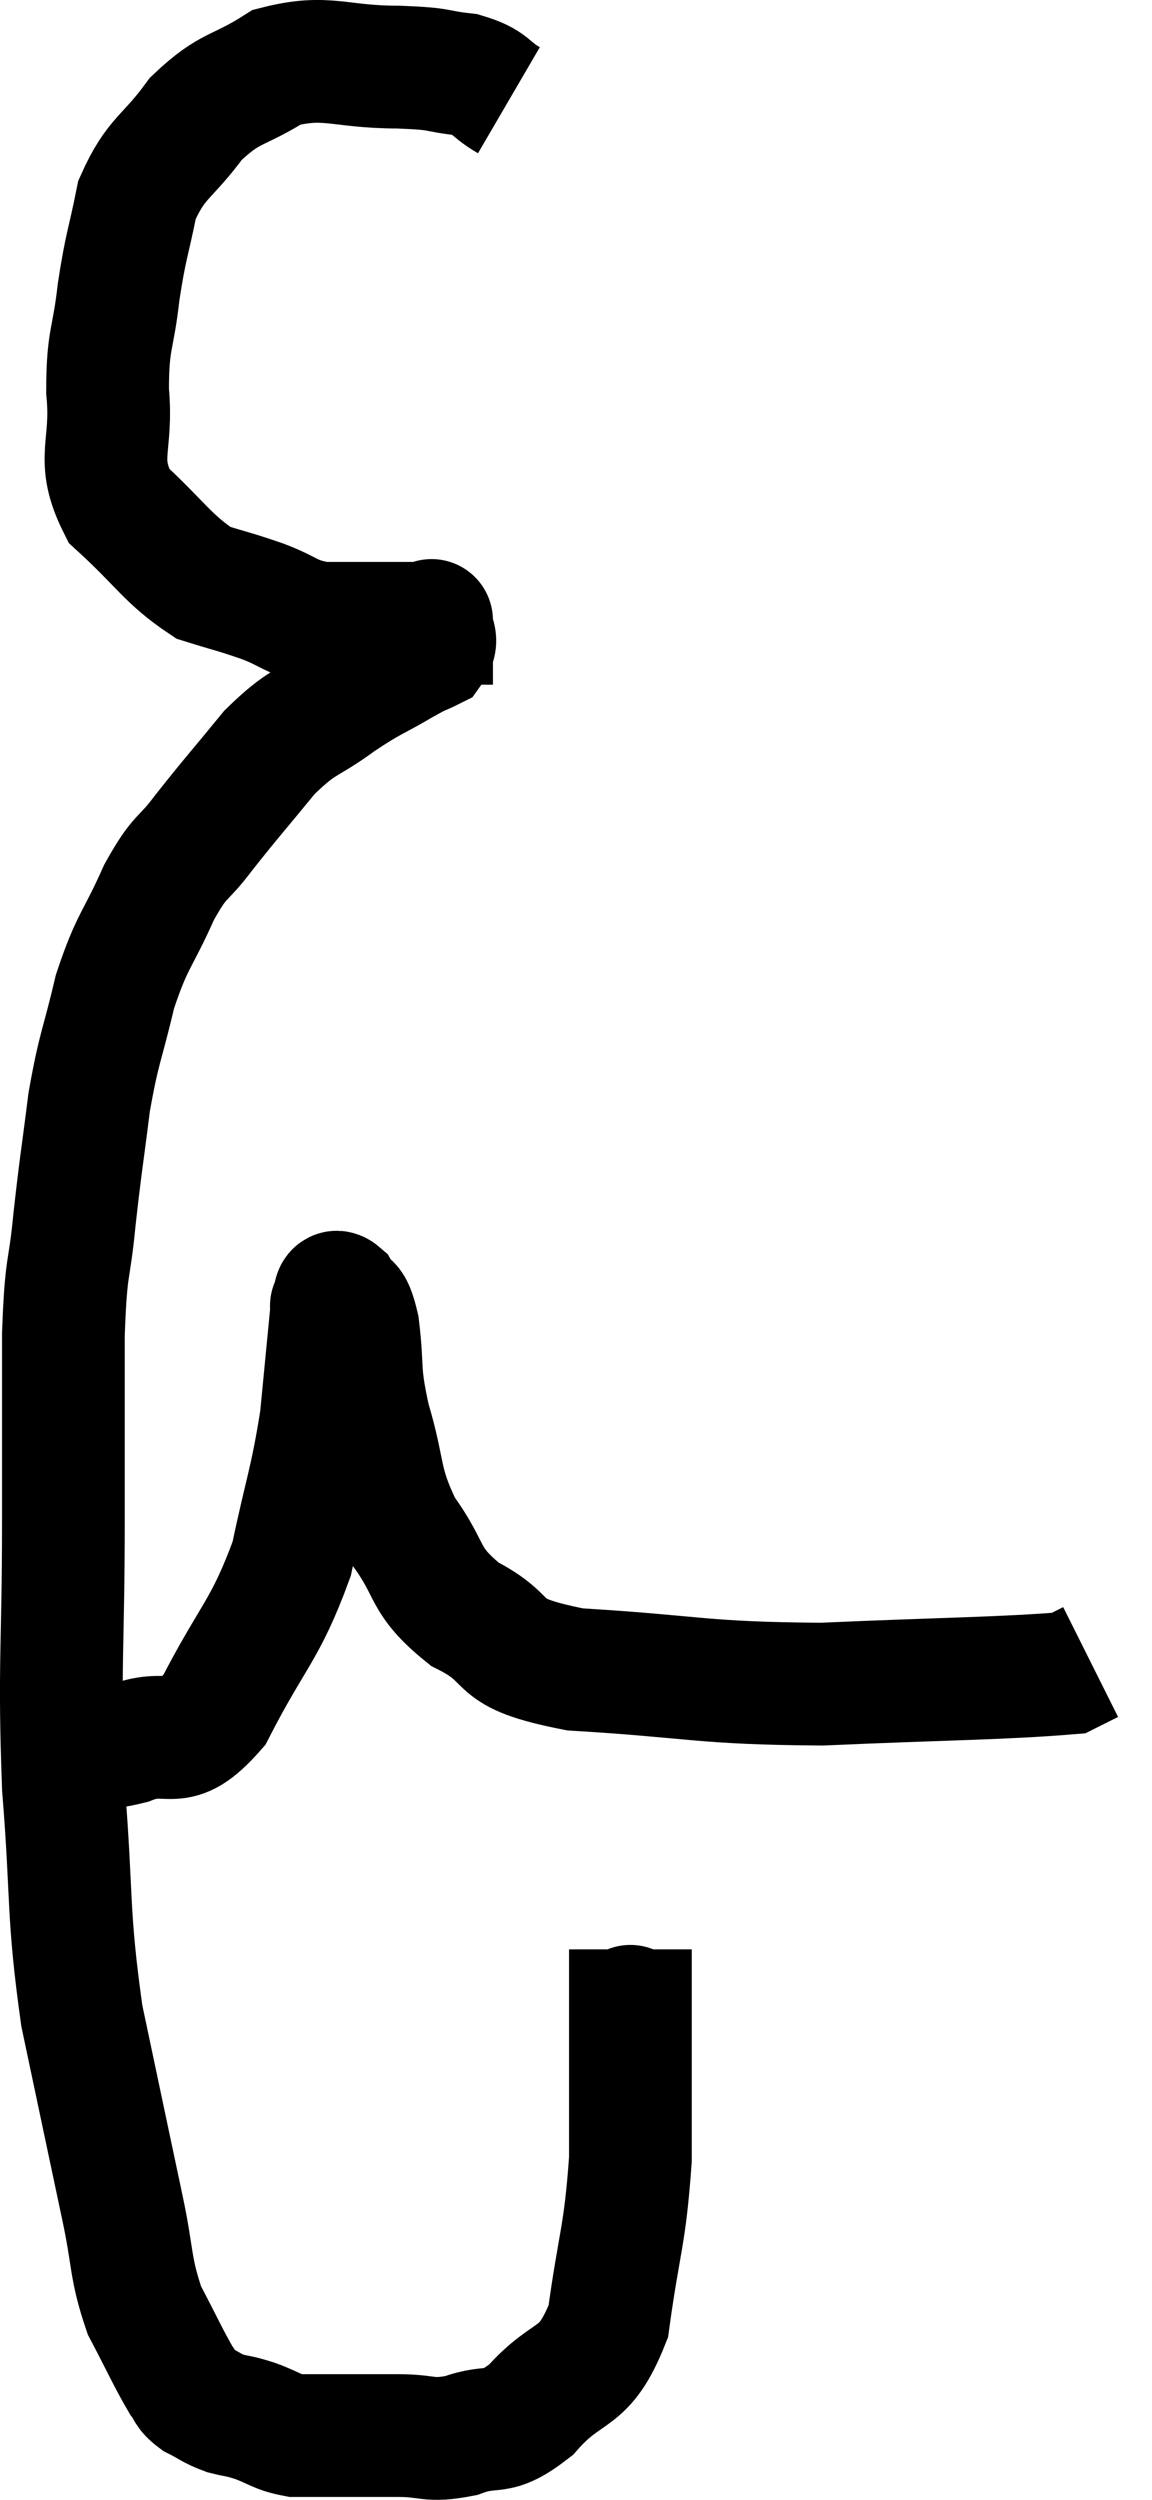 <svg xmlns="http://www.w3.org/2000/svg" viewBox="9.527 2.507 18.773 40.72" width="18.773" height="40.72"><path d="M 17.82 4.14 C 17.46 3.93, 17.55 3.855, 17.1 3.72 C 16.56 3.66, 16.785 3.63, 16.02 3.6 C 15.03 3.6, 14.865 3.39, 14.04 3.6 C 13.38 4.02, 13.29 3.9, 12.72 4.44 C 12.24 5.1, 12.075 5.055, 11.76 5.76 C 11.61 6.51, 11.58 6.48, 11.46 7.26 C 11.37 8.07, 11.28 8.01, 11.28 8.88 C 11.37 9.81, 11.07 9.96, 11.46 10.74 C 12.15 11.37, 12.255 11.61, 12.84 12 C 13.32 12.15, 13.32 12.135, 13.8 12.3 C 14.28 12.48, 14.25 12.57, 14.76 12.66 C 15.3 12.66, 15.465 12.66, 15.84 12.66 C 16.05 12.66, 16.11 12.66, 16.26 12.66 C 16.35 12.66, 16.365 12.66, 16.44 12.66 C 16.5 12.66, 16.53 12.66, 16.56 12.66 C 16.56 12.66, 16.56 12.66, 16.56 12.66 C 16.56 12.66, 16.56 12.66, 16.56 12.66 C 16.56 12.66, 16.56 12.555, 16.56 12.66 C 16.56 12.87, 16.68 12.915, 16.56 13.08 C 16.32 13.2, 16.455 13.11, 16.08 13.32 C 15.57 13.62, 15.6 13.56, 15.06 13.92 C 14.49 14.34, 14.475 14.22, 13.92 14.76 C 13.38 15.42, 13.29 15.51, 12.84 16.08 C 12.48 16.56, 12.48 16.395, 12.12 17.04 C 11.76 17.85, 11.685 17.805, 11.4 18.66 C 11.19 19.56, 11.145 19.53, 10.98 20.46 C 10.86 21.42, 10.845 21.435, 10.74 22.38 C 10.65 23.31, 10.605 23.025, 10.56 24.24 C 10.56 25.74, 10.56 25.395, 10.56 27.24 C 10.56 29.43, 10.485 29.595, 10.56 31.62 C 10.71 33.48, 10.62 33.63, 10.86 35.34 C 11.19 36.9, 11.265 37.26, 11.52 38.46 C 11.7 39.3, 11.64 39.435, 11.88 40.14 C 12.18 40.71, 12.27 40.92, 12.48 41.28 C 12.6 41.43, 12.54 41.445, 12.72 41.58 C 12.96 41.7, 12.96 41.73, 13.2 41.82 C 13.44 41.88, 13.395 41.85, 13.68 41.94 C 14.01 42.06, 14.025 42.12, 14.34 42.18 C 14.64 42.18, 14.52 42.18, 14.94 42.18 C 15.48 42.18, 15.495 42.18, 16.02 42.18 C 16.53 42.18, 16.5 42.285, 17.04 42.18 C 17.61 41.97, 17.58 42.225, 18.18 41.76 C 18.81 41.04, 19.035 41.34, 19.44 40.32 C 19.62 39, 19.71 38.955, 19.8 37.68 C 19.8 36.45, 19.8 35.88, 19.8 35.22 C 19.8 35.13, 19.8 35.28, 19.8 35.04 C 19.8 34.65, 19.8 34.455, 19.8 34.26 C 19.8 34.26, 19.8 34.26, 19.8 34.26 L 19.8 34.26" fill="none" stroke="black" stroke-width="2"></path><path d="M 10.86 30.9 C 11.25 30.9, 11.1 31.035, 11.64 30.9 C 12.33 30.63, 12.36 31.11, 13.02 30.36 C 13.65 29.13, 13.845 29.085, 14.28 27.9 C 14.52 26.76, 14.595 26.655, 14.76 25.62 C 14.85 24.69, 14.895 24.225, 14.94 23.76 C 14.94 23.76, 14.94 23.76, 14.94 23.76 C 14.94 23.76, 14.91 23.805, 14.94 23.76 C 15 23.67, 14.955 23.49, 15.06 23.58 C 15.21 23.85, 15.24 23.61, 15.36 24.12 C 15.45 24.87, 15.36 24.795, 15.54 25.62 C 15.81 26.52, 15.69 26.625, 16.08 27.42 C 16.59 28.11, 16.395 28.23, 17.1 28.8 C 18 29.25, 17.445 29.415, 18.9 29.7 C 20.91 29.82, 20.91 29.925, 22.92 29.94 C 24.93 29.85, 25.845 29.85, 26.94 29.76 L 27.3 29.58" fill="none" stroke="black" stroke-width="2"></path></svg>